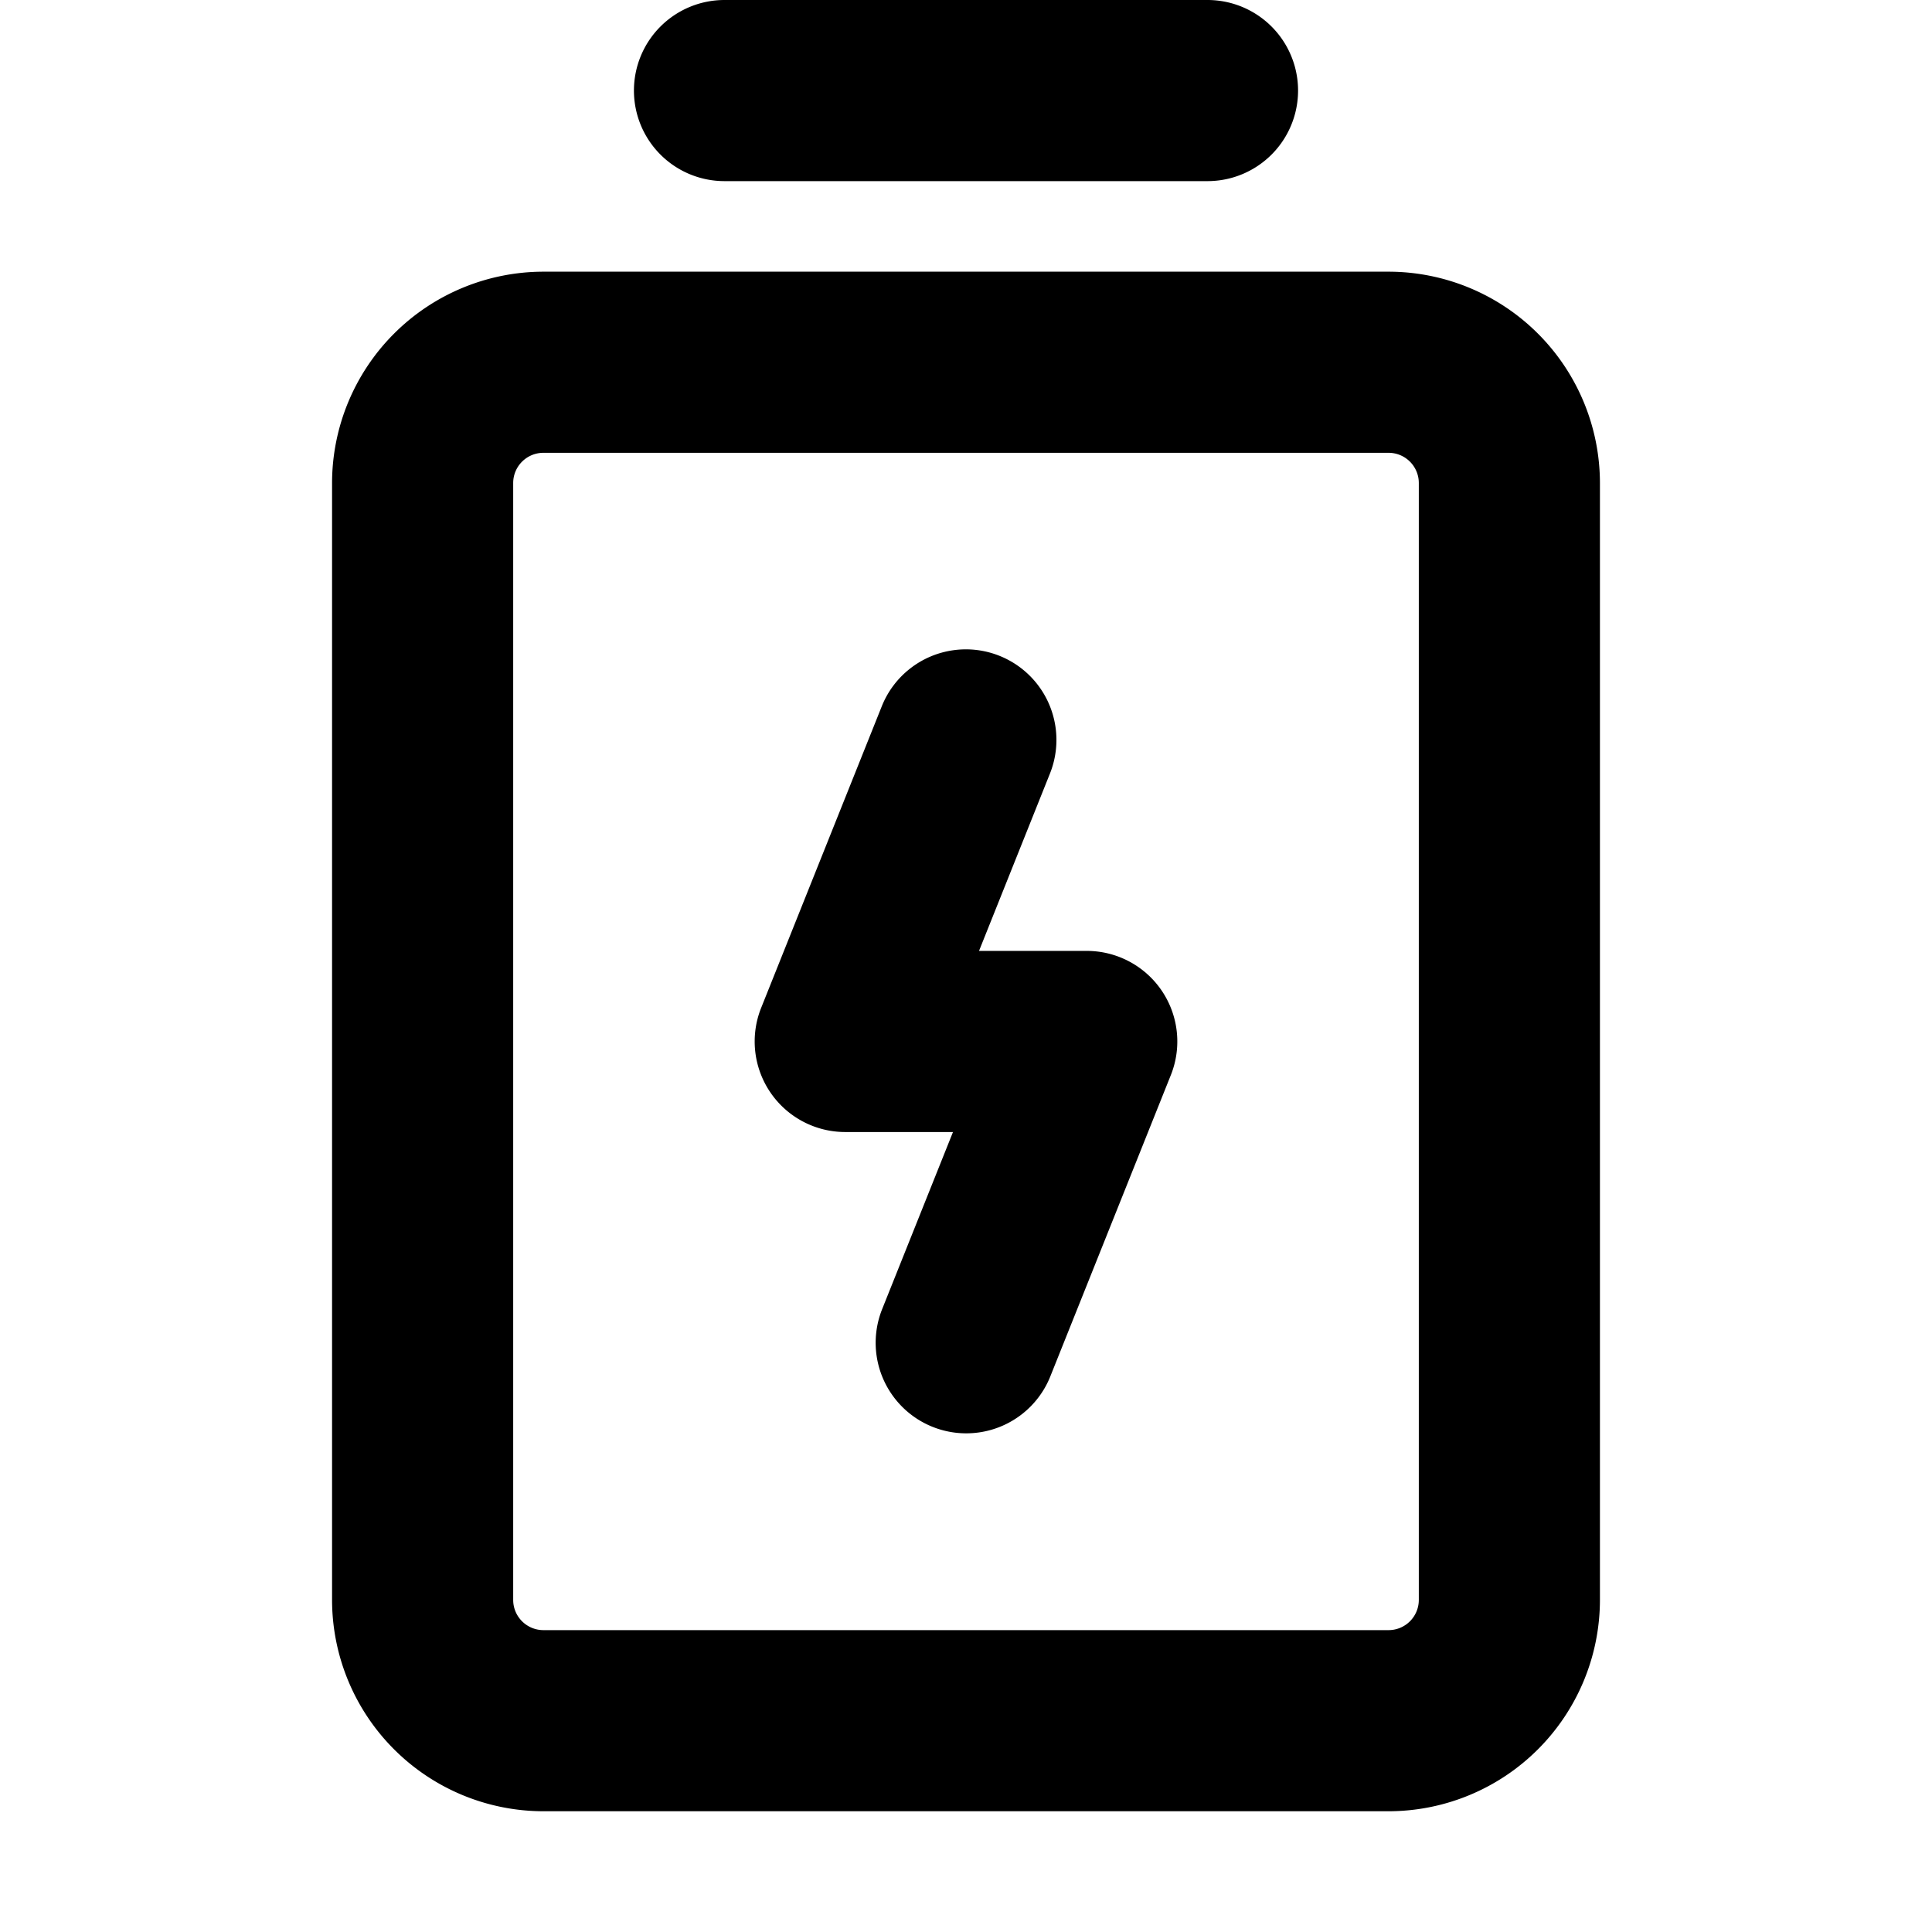 <svg id="Flat" xmlns="http://www.w3.org/2000/svg" viewBox="0 0 256 256">
  <path d="M184,36H72A28.032,28.032,0,0,0,44,64V212a28.031,28.031,0,0,0,28,28H184a28.031,28.031,0,0,0,28-28V64A28.032,28.032,0,0,0,184,36Zm4,176a4.005,4.005,0,0,1-4,4H72a4.005,4.005,0,0,1-4-4V64a4.005,4.005,0,0,1,4-4H184a4.005,4.005,0,0,1,4,4ZM84,12A12,12,0,0,1,96,0h64a12,12,0,0,1,0,24H96A12,12,0,0,1,84,12Zm69.937,119.272a12.001,12.001,0,0,1,1.205,11.184l-16,40a12,12,0,0,1-22.283-8.913L126.275,150H112a12,12,0,0,1-11.142-16.457l16-40a12,12,0,0,1,22.283,8.914L129.725,126H144A12,12,0,0,1,153.937,131.272Z"/>
</svg>
